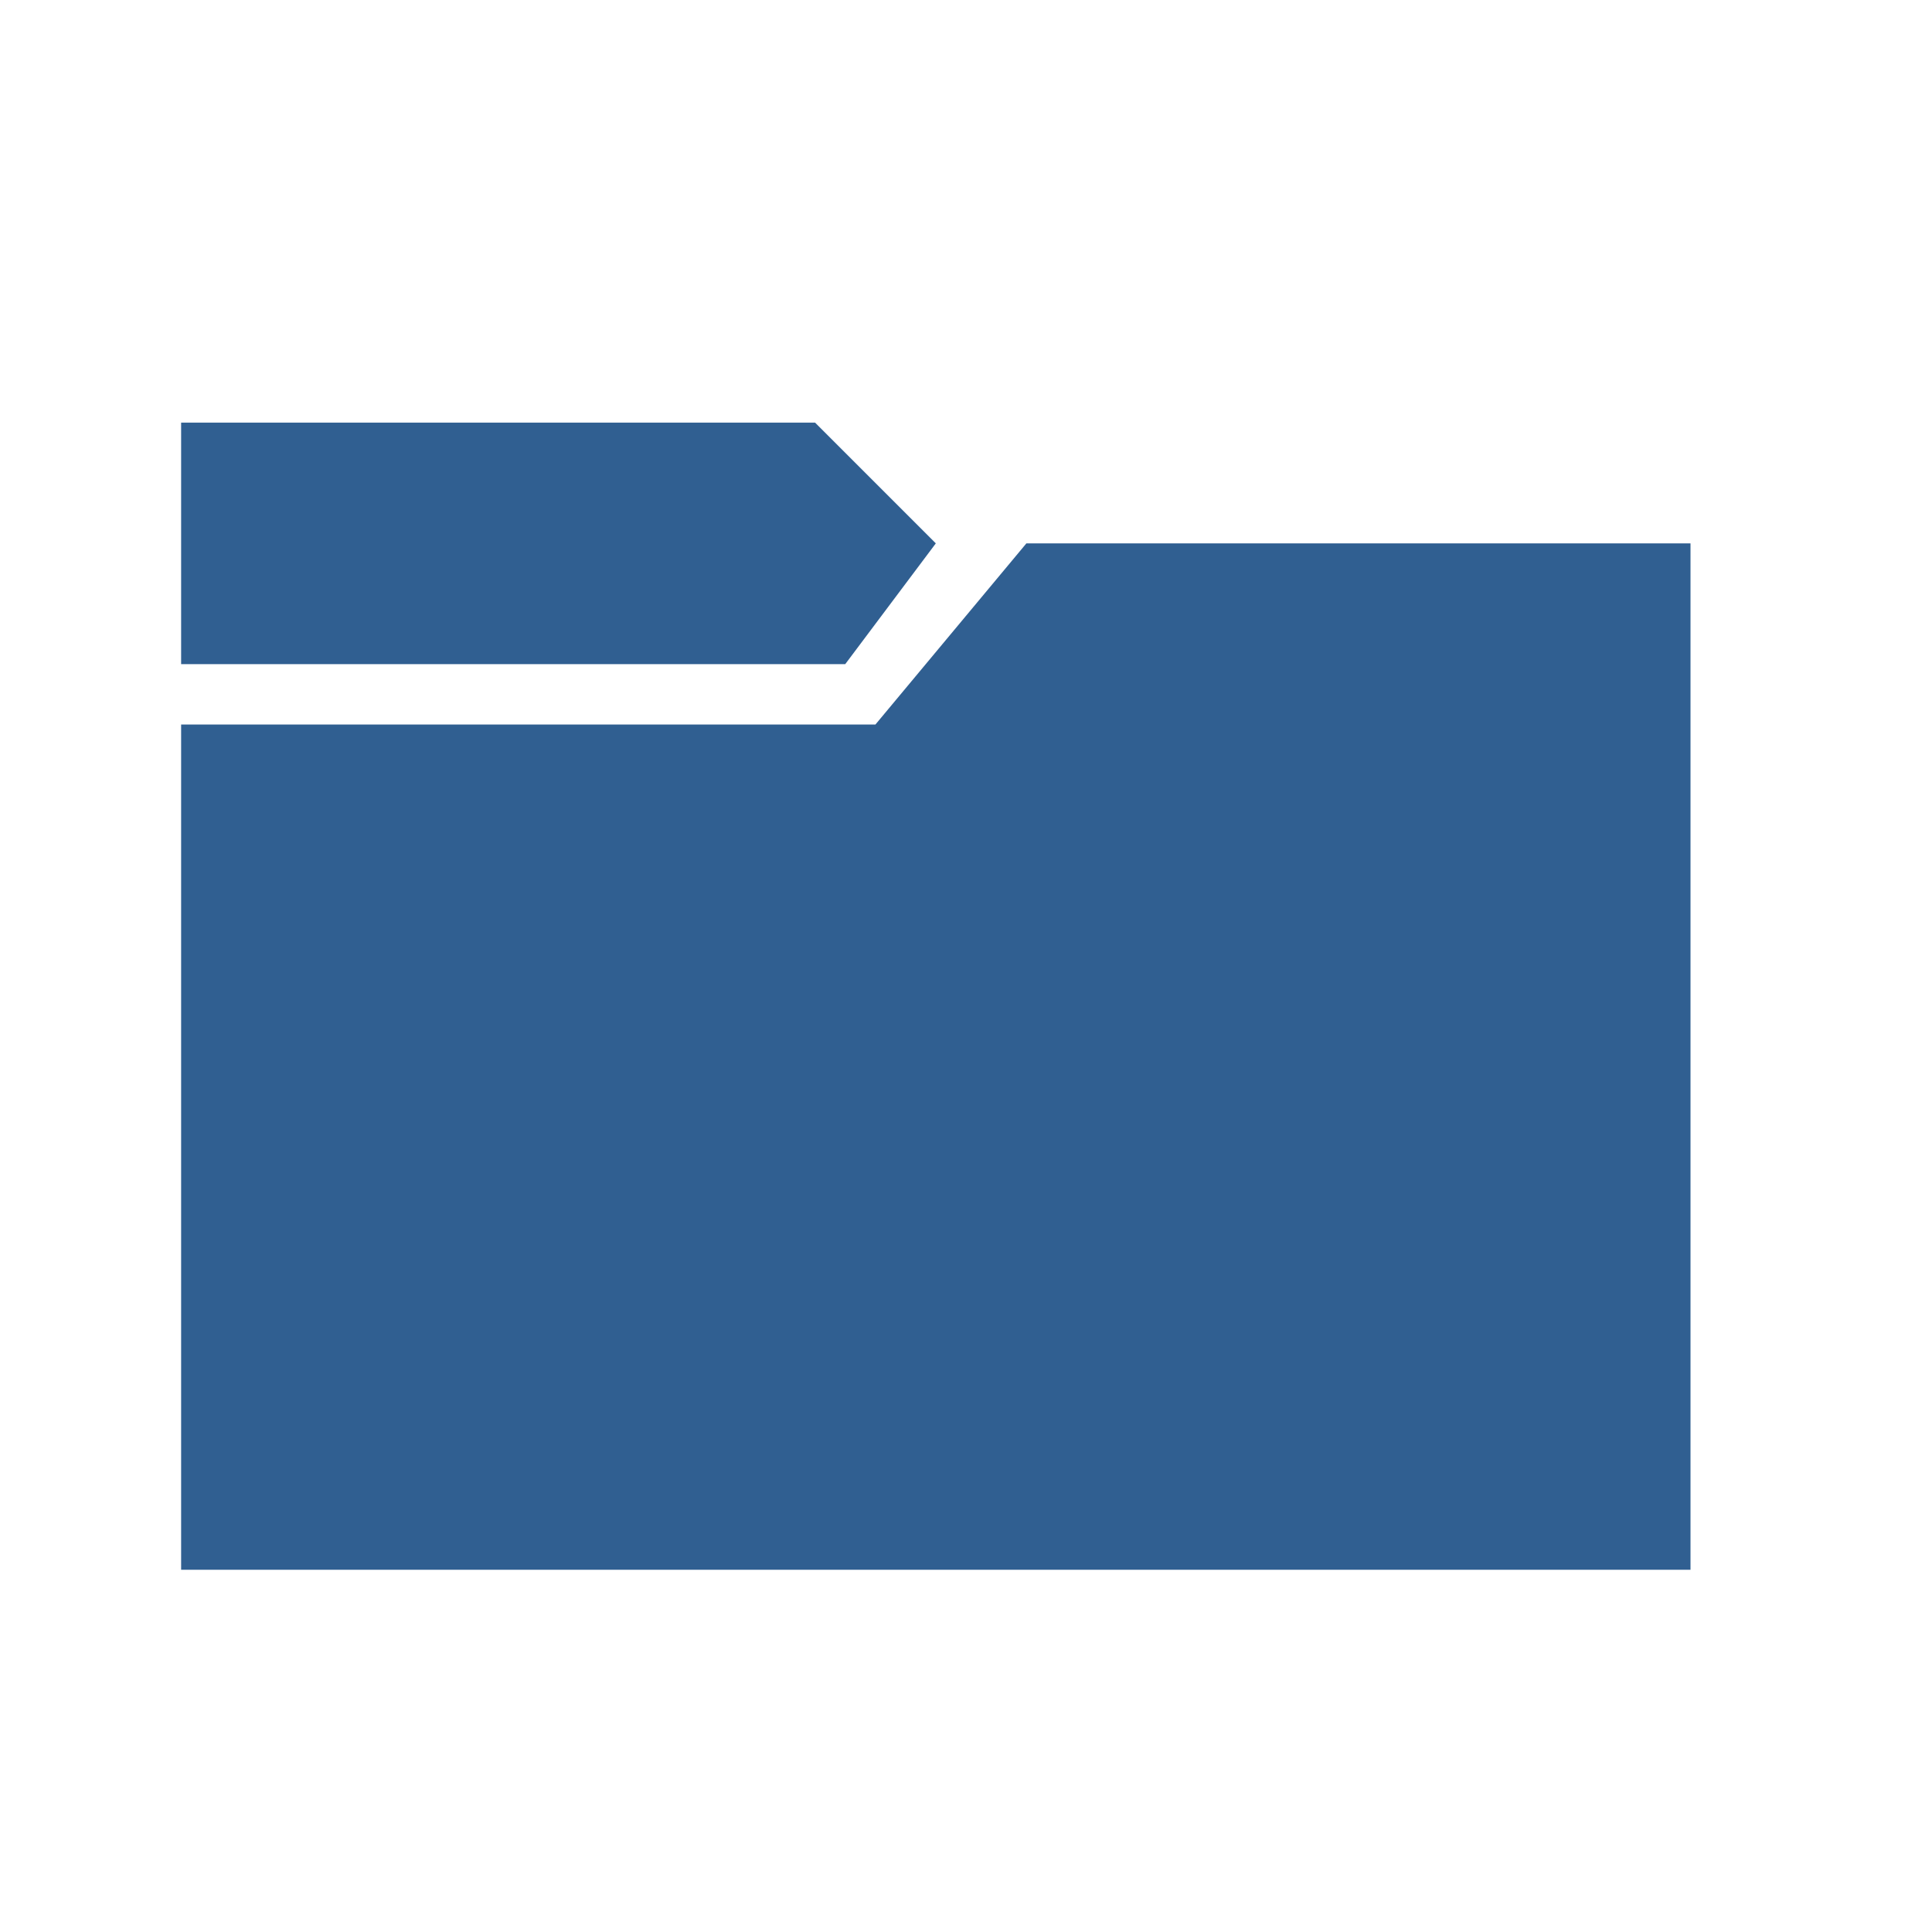 <?xml version="1.0" encoding="utf-8"?>
<!-- Generator: Adobe Illustrator 18.1.1, SVG Export Plug-In . SVG Version: 6.00 Build 0)  -->
<!DOCTYPE svg PUBLIC "-//W3C//DTD SVG 1.1//EN" "http://www.w3.org/Graphics/SVG/1.1/DTD/svg11.dtd">
<svg version="1.1" xmlns="http://www.w3.org/2000/svg" xmlns:xlink="http://www.w3.org/1999/xlink" x="0px" y="0px" width="32px"
	 height="32px" viewBox="0 0 32 32" enable-background="new 0 0 32 32" xml:space="preserve">
<g id="refImage" display="none">
</g>
<g id="working">
</g>
<g id="assets">
	<path fill="#305F91" d="M28,9H17l-2.5,3H3v14h25V9z M3,7v4h11l1.5-2l-2-2H3z"/>
</g>
<g id="TOOLS">
	<g id="boardPlacement" display="none">
	</g>
	<g id="boardSpacing" display="none">
	</g>
	<g id="measure">
	</g>
</g>
</svg>
